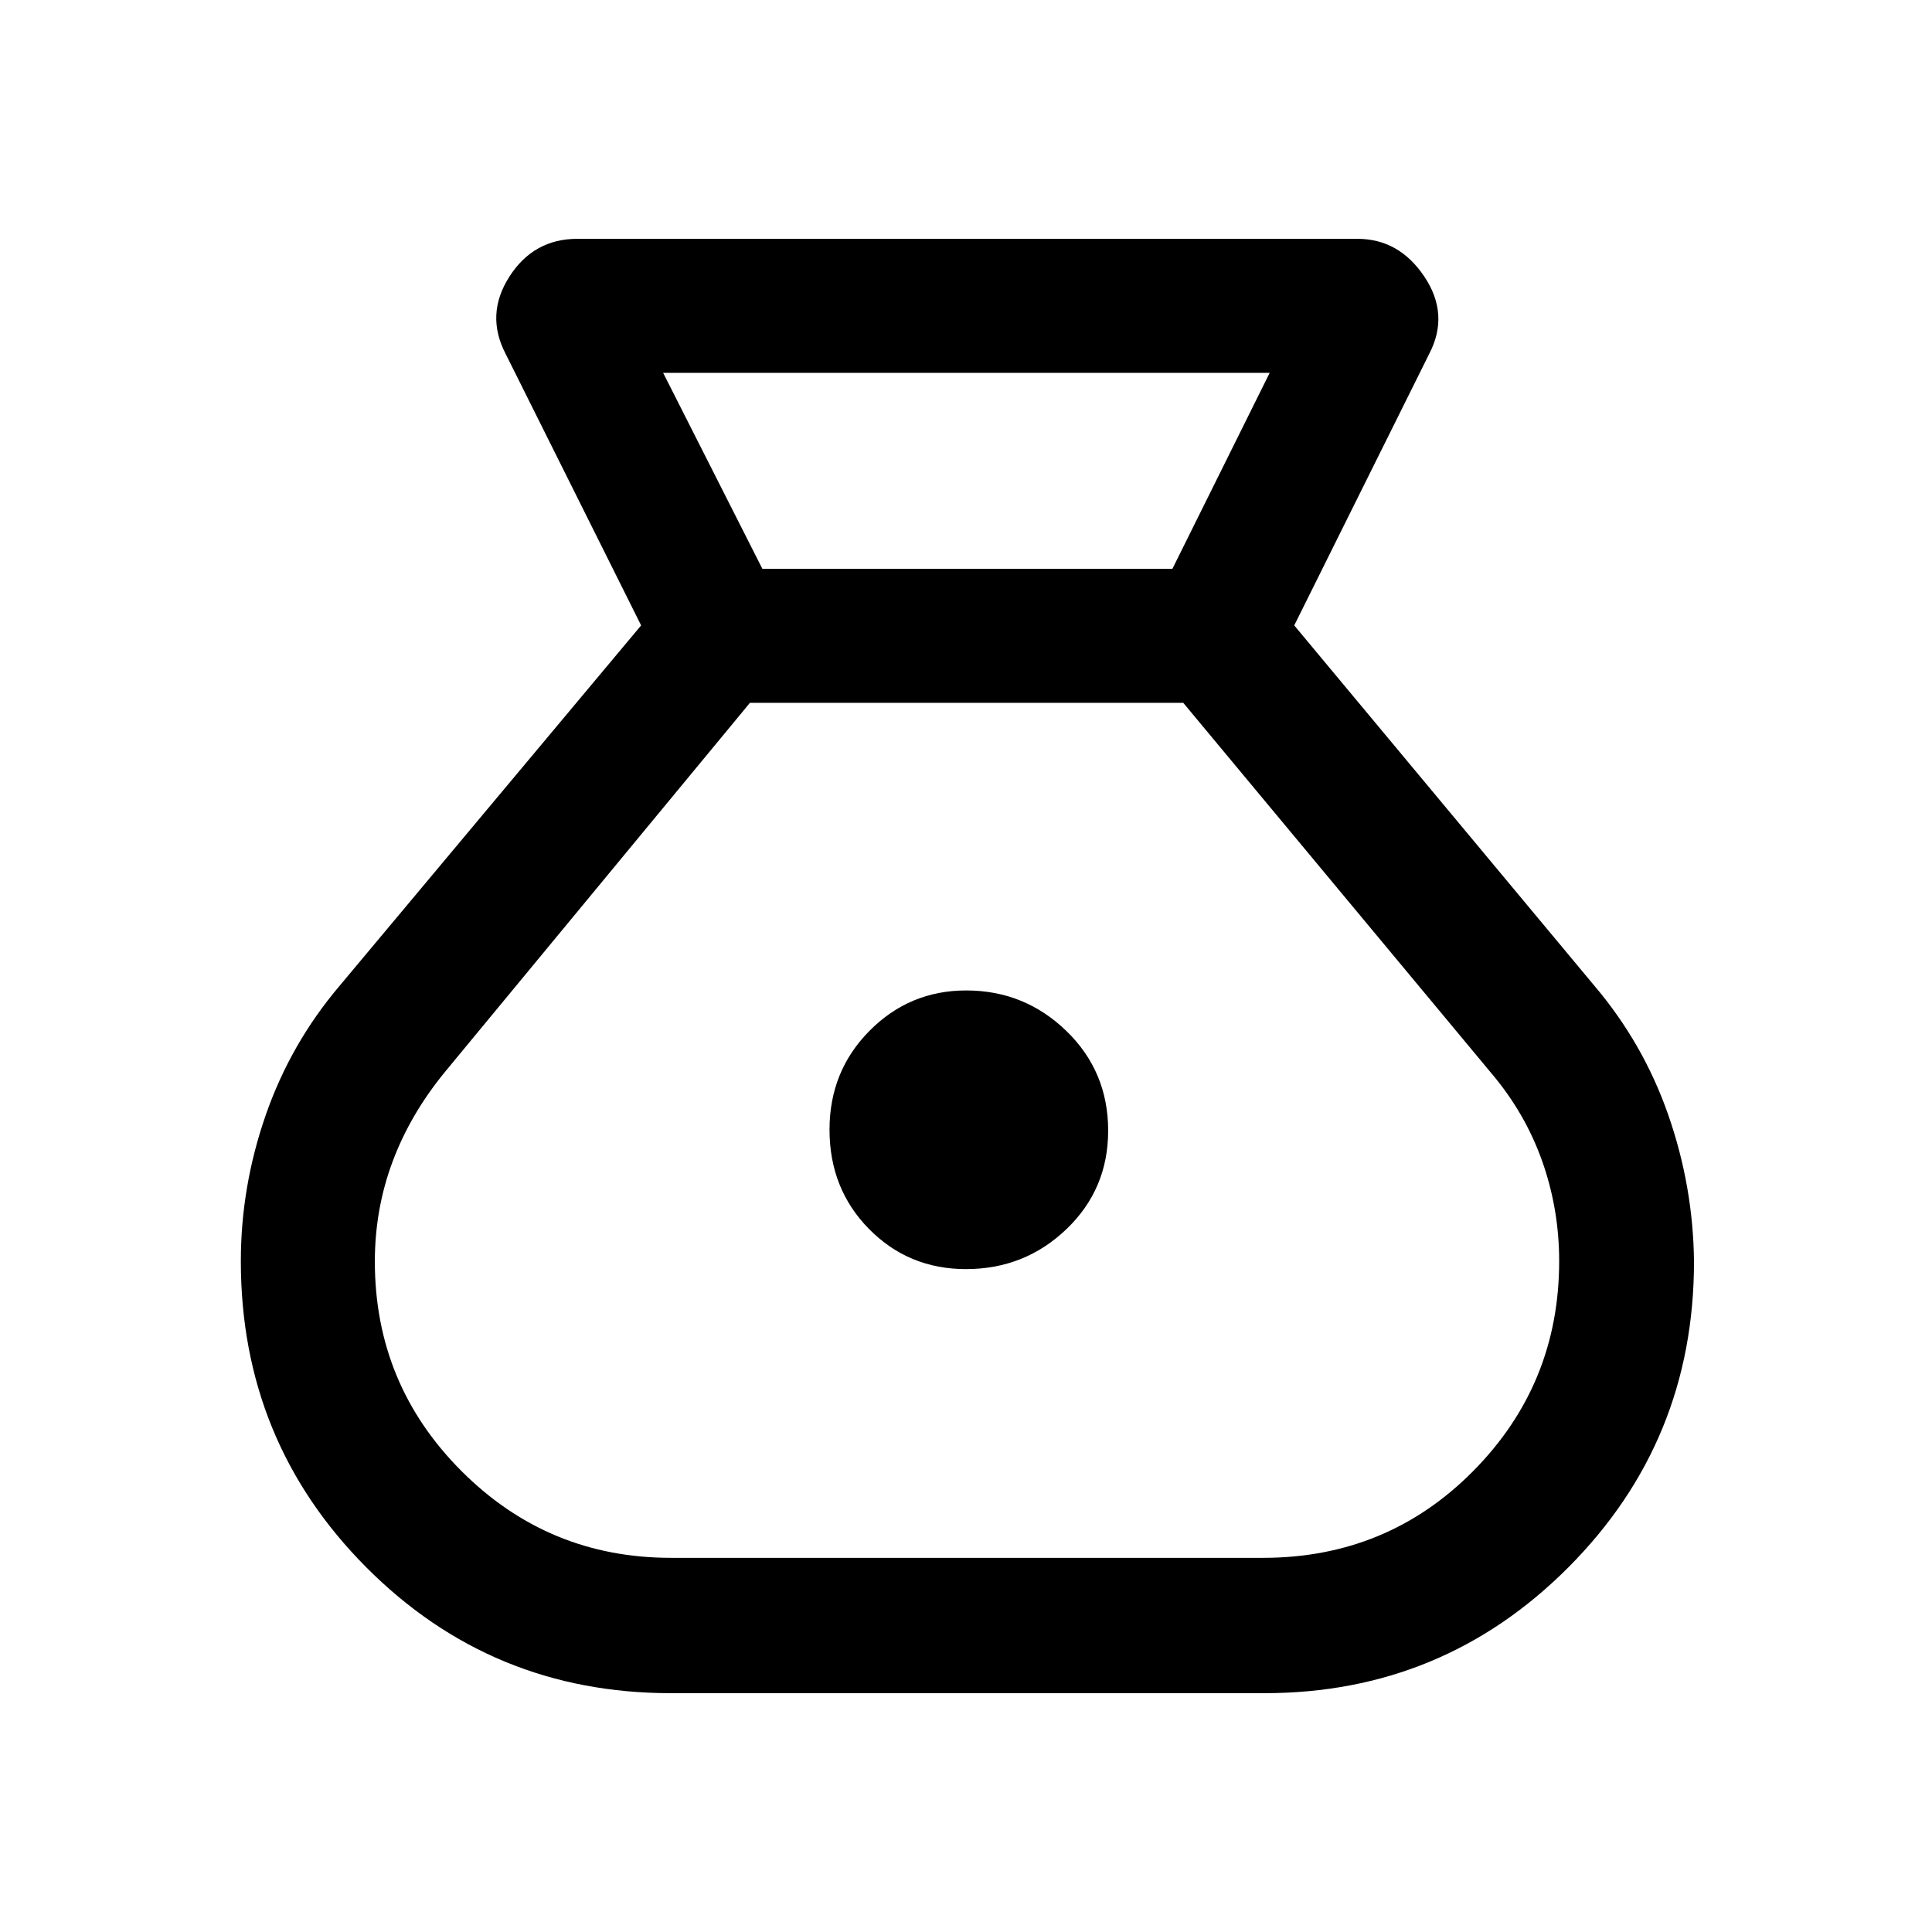 <svg xmlns="http://www.w3.org/2000/svg" height="40" viewBox="0 -960 960 960" width="40"><path d="M333.39-118.67q-89.18 0-151.45-62.6-62.27-62.6-62.27-152.08 0-37 12.37-72.57 12.37-35.57 36.76-64.31l149.77-179.01-67.34-134.96q-10.15-19.52 1.87-38.32 12.03-18.81 33.75-18.81h387.64q20.71 0 33.28 18.81 12.56 18.8 2.41 38.32L643.1-649.24l149.1 179.01q24.39 28.74 36.76 64.24 12.37 35.5 12.78 72.81 0 89.31-62.35 151.91-62.35 62.6-151.11 62.6H333.39Zm146.59-210.72q-28.52 0-48.16-19.93-19.64-19.94-19.64-49.36 0-29.06 19.87-49.11 19.88-20.06 48.02-20.06 29.01 0 49.79 20.12 20.78 20.12 20.78 49.52 0 29.13-20.74 48.98-20.74 19.84-49.92 19.84ZM378.82-677.36h203.74l48.34-97.38H329.51l49.31 97.38Zm-45.43 491.44h294.22q61.74 0 104.44-43.15 42.69-43.14 42.69-104.27 0-25.97-8.51-49.89T740.82-427L587.95-610.77H372.64L220.97-427.21q-17.25 21.11-25.98 44.63-8.73 23.52-8.73 49.44 0 61 43.06 104.11 43.07 43.11 104.07 43.11Z"/></svg>